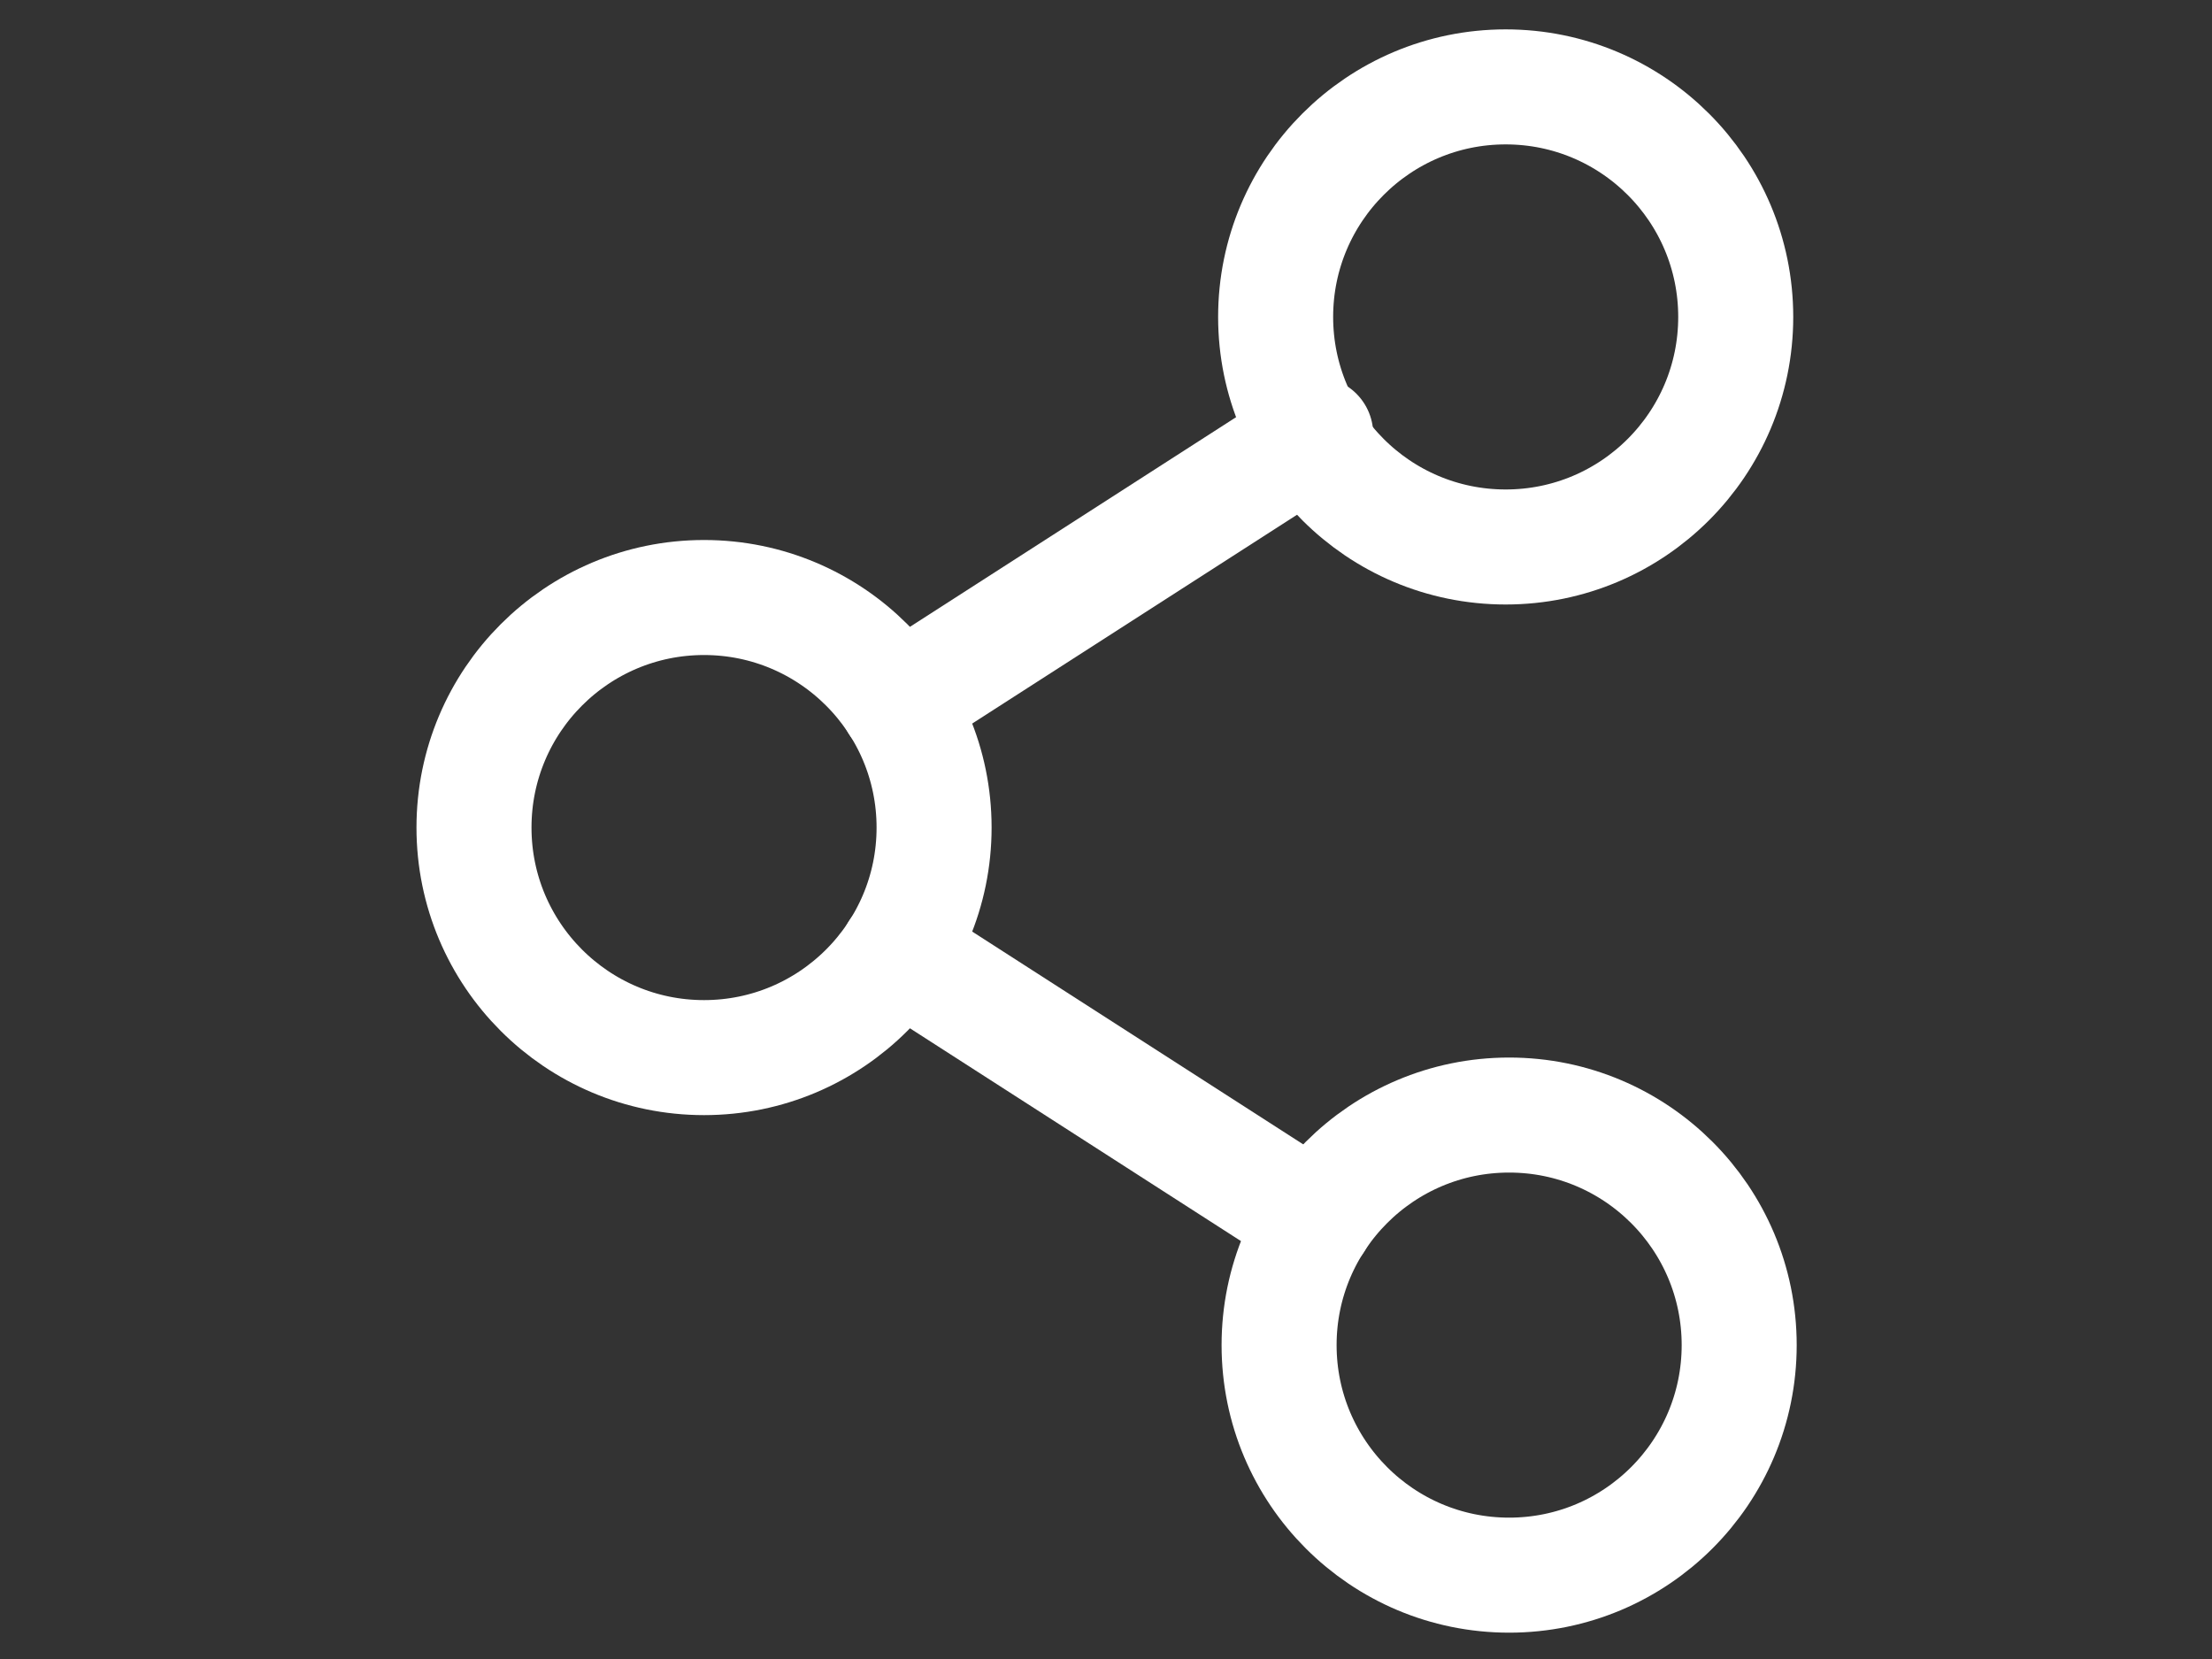<?xml version="1.0" encoding="UTF-8" standalone="no" ?>
<!DOCTYPE svg PUBLIC "-//W3C//DTD SVG 1.1//EN" "http://www.w3.org/Graphics/SVG/1.1/DTD/svg11.dtd">
<svg xmlns="http://www.w3.org/2000/svg" xmlns:xlink="http://www.w3.org/1999/xlink" version="1.1" width="640" height="480" viewBox="0 0 640 480" xml:space="preserve">
<rect x="0" y="0" width="640" height="480" fill="#333333" stroke="none"/>
<desc>Created with Fabric.js 3.6.6</desc>
<defs>
</defs>
<g transform="matrix(2.08 0 0 2.08 203.7 239.44)"  >
<circle style="stroke: rgb(255,255,255); stroke-width: 16; stroke-dasharray: none; stroke-linecap: round; stroke-dashoffset: 0; stroke-linejoin: round; stroke-miterlimit: 4; fill: none; fill-rule: nonzero; opacity: 1;"  cx="0" cy="0" r="32" />
</g>
<g transform="matrix(2.08 0 0 2.08 436.64 389.18)"  >
<circle style="stroke: rgb(255,255,255); stroke-width: 16; stroke-dasharray: none; stroke-linecap: round; stroke-dashoffset: 0; stroke-linejoin: round; stroke-miterlimit: 4; fill: none; fill-rule: nonzero; opacity: 1;"  cx="0" cy="0" r="32" />
</g>
<g transform="matrix(2.08 0 0 2.08 435.64 91.7)"  >
<circle style="stroke: rgb(255,255,255); stroke-width: 16; stroke-dasharray: none; stroke-linecap: round; stroke-dashoffset: 0; stroke-linejoin: round; stroke-miterlimit: 4; fill: none; fill-rule: nonzero; opacity: 1;"  cx="0" cy="0" r="32" />
</g>
<g transform="matrix(2.08 0 0 2.08 320.17 164.57)"  >
<line style="stroke: rgb(255,255,255); stroke-width: 16; stroke-dasharray: none; stroke-linecap: round; stroke-dashoffset: 0; stroke-linejoin: round; stroke-miterlimit: 4; fill: none; fill-rule: nonzero; opacity: 1;"  x1="29.09" y1="-18.7" x2="-29.09" y2="18.7" />
</g>
<g transform="matrix(2.08 0 0 2.08 320.17 314.31)"  >
<line style="stroke: rgb(255,255,255); stroke-width: 16; stroke-dasharray: none; stroke-linecap: round; stroke-dashoffset: 0; stroke-linejoin: round; stroke-miterlimit: 4; fill: none; fill-rule: nonzero; opacity: 1;"  x1="-29.09" y1="-18.7" x2="29.09" y2="18.7" />
</g>
</svg>